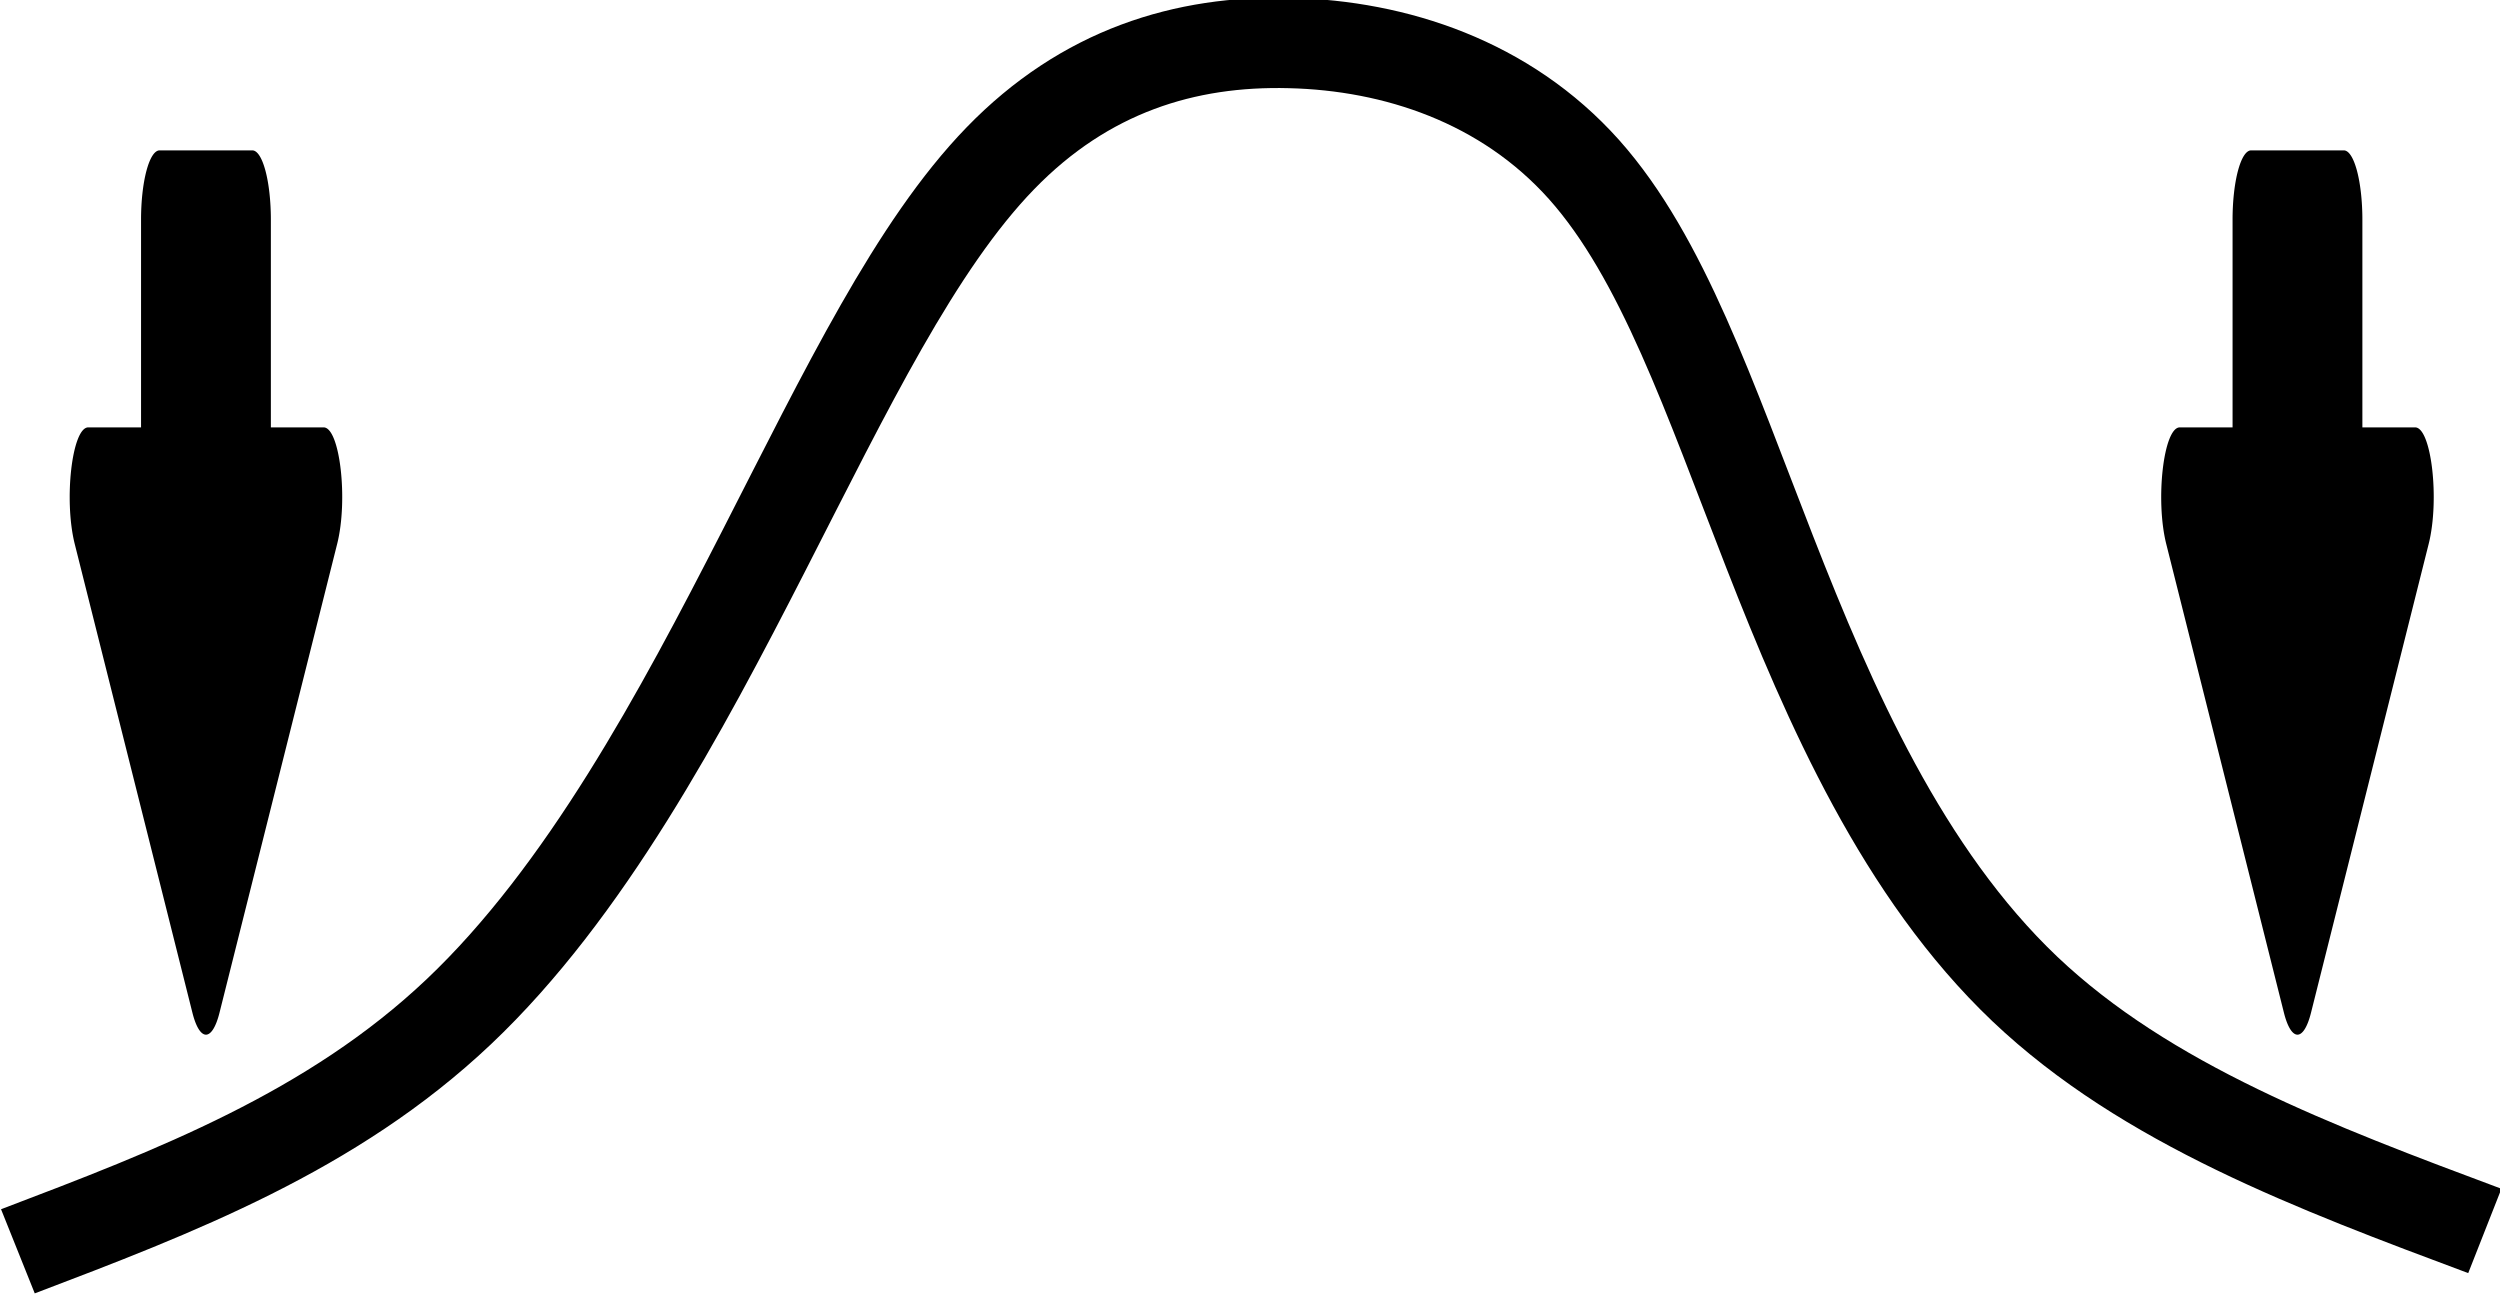 <?xml version="1.0" encoding="UTF-8" standalone="no"?>
<!-- Created with Inkscape (http://www.inkscape.org/) -->

<svg
   width="57.749mm"
   height="29.936mm"
   viewBox="0 0 57.749 29.936"
   version="1.1"
   id="svg5"
   inkscape:version="1.1.2 (0a00cf5339, 2022-02-04)"
   sodipodi:docname="cuts.svg"
   xmlns:inkscape="http://www.inkscape.org/namespaces/inkscape"
   xmlns:sodipodi="http://sodipodi.sourceforge.net/DTD/sodipodi-0.dtd"
   xmlns="http://www.w3.org/2000/svg"
   xmlns:svg="http://www.w3.org/2000/svg">
  <sodipodi:namedview
     id="namedview7"
     pagecolor="#ffffff"
     bordercolor="#666666"
     borderopacity="1.0"
     inkscape:pageshadow="2"
     inkscape:pageopacity="0.0"
     inkscape:pagecheckerboard="0"
     inkscape:document-units="mm"
     showgrid="false"
     fit-margin-top="0"
     fit-margin-left="0"
     fit-margin-right="0"
     fit-margin-bottom="0"
     inkscape:zoom="0.77"
     inkscape:cx="140.90909"
     inkscape:cy="117.53247"
     inkscape:window-width="2125"
     inkscape:window-height="1123"
     inkscape:window-x="1476"
     inkscape:window-y="682"
     inkscape:window-maximized="0"
     inkscape:current-layer="layer1" />
  <defs
     id="defs2">
    <marker
       style="overflow:visible"
       id="Arrow2Sstartl"
       refX="0"
       refY="0"
       orient="auto"
       inkscape:stockid="Arrow2Sstartl">
      <path
         transform="matrix(0.3,0,0,0.3,-0.69,0)"
         d="M 8.719,4.034 -2.207,0.016 8.719,-4.002 c -1.745,2.372 -1.735,5.617 -6e-7,8.035 z"
         style="fill:#fd3301;fill-rule:evenodd;stroke:#fd3301;stroke-width:0.625;stroke-linejoin:round"
         id="path6348" />
    </marker>
    <marker
       style="overflow:visible"
       id="Arrow2Sstartl-2"
       refX="0"
       refY="0"
       orient="auto"
       inkscape:stockid="Arrow2Sstartl">
      <path
         transform="matrix(0.3,0,0,0.3,-0.69,0)"
         d="M 8.719,4.034 -2.207,0.016 8.719,-4.002 c -1.745,2.372 -1.735,5.617 -6e-7,8.035 z"
         style="fill:#fd3301;fill-rule:evenodd;stroke:#fd3301;stroke-width:0.625;stroke-linejoin:round"
         id="path6348-4" />
    </marker>
    <inkscape:path-effect
       effect="bspline"
       id="path-effect7625"
       is_visible="true"
       weight="33.333"
       steps="2"
       helper_size="0"
       apply_no_weight="true"
       apply_with_weight="true"
       only_selected="false"
       lpeversion="0" />
    <inkscape:path-effect
       effect="bspline"
       id="path-effect7989"
       is_visible="true"
       weight="33.333"
       steps="2"
       helper_size="0"
       apply_no_weight="true"
       apply_with_weight="true"
       only_selected="false"
       lpeversion="0" />
    <marker
       inkscape:isstock="true"
       style="overflow:visible"
       id="marker10365"
       refX="0"
       refY="0"
       orient="auto"
       inkscape:stockid="Arrow2Lend">
      <path
         transform="matrix(-1.1,0,0,-1.1,-1.1,0)"
         d="M 8.719,4.034 -2.207,0.016 8.719,-4.002 c -1.745,2.372 -1.735,5.617 -6e-7,8.035 z"
         style="fill:#000000;fill-opacity:1;fill-rule:evenodd;stroke:#000000;stroke-width:0.625;stroke-linejoin:round;stroke-opacity:1"
         id="path10363" />
    </marker>
    <inkscape:path-effect
       only_selected="false"
       apply_with_weight="true"
       apply_no_weight="true"
       helper_size="0"
       steps="2"
       weight="33.333"
       is_visible="true"
       id="path-effect10361"
       effect="bspline"
       lpeversion="0" />
  </defs>
  <g
     inkscape:label="Layer 1"
     inkscape:groupmode="layer"
     id="layer1"
     transform="translate(55.257,-80.885)">
    <g
       id="g1551"
       transform="matrix(5.492,0,0,5.35,-531.346,-540.08)"
       style="stroke-width:0.184">
      <path
         sodipodi:nodetypes="ccccccccc"
         inkscape:original-d="m 86.762727,121.4711 c 0.660757,-0.25849 1.321502,-0.51696 1.982235,-0.77542 0.403315,-0.7754 0.806636,-1.55084 1.209936,-2.32624 0.291765,-0.62033 0.583527,-1.24067 0.875272,-1.86099 0.420486,-0.13294 0.84096,-0.26587 1.261422,-0.39879 0.463379,0.15507 0.926772,0.31016 1.390139,0.46525 0.197378,0.60555 0.394741,1.21111 0.592096,1.81668 0.308936,0.72372 0.617852,1.44743 0.92676,2.17116 0.712248,0.27324 1.424475,0.54648 2.136694,0.81973"
         inkscape:path-effect="#path-effect7625"
         inkscape:connector-curvature="0"
         id="path7623"
         d="m 86.763,121.471 c 0.661,-0.258 1.322,-0.517 1.854,-1.034 0.532,-0.517 0.935,-1.292 1.283,-1.99 0.348,-0.698 0.639,-1.318 0.995,-1.695 0.356,-0.377 0.777,-0.51 1.219,-0.498 0.442,0.011 0.905,0.166 1.236,0.546 0.33,0.38 0.528,0.986 0.781,1.651 0.253,0.665 0.562,1.388 1.073,1.887 0.511,0.498 1.223,0.772 1.935,1.045"
         style="fill:none;fill-opacity:1;fill-rule:evenodd;stroke:#000000;stroke-width:0.39;stroke-linecap:butt;stroke-linejoin:round;stroke-miterlimit:4;stroke-dasharray:none;stroke-dashoffset:0;stroke-opacity:1" />
      <g
         style="fill:currentColor;stroke-width:0.319"
         id="g1264"
         transform="matrix(0.078,0,0,-0.299,86.93,121.053)">
        <path
           d="m 7.27,2.047 a 1,1 0 0 1 1.46,0 l 6.345,6.77 c 0.6,0.638 0.146,1.683 -0.73,1.683 H 11.5 v 3 a 1,1 0 0 1 -1,1 h -5 a 1,1 0 0 1 -1,-1 v -3 H 1.654 C 0.78,10.5 0.326,9.455 0.924,8.816 Z"
           id="path1262"
           style="stroke-width:0.319" />
      </g>
      <g
         style="fill:currentColor;stroke-width:0.319"
         id="g1544"
         transform="matrix(0.078,0,0,-0.299,95.727,121.053)">
        <path
           d="m 7.27,2.047 a 1,1 0 0 1 1.46,0 l 6.345,6.77 c 0.6,0.638 0.146,1.683 -0.73,1.683 H 11.5 v 3 a 1,1 0 0 1 -1,1 h -5 a 1,1 0 0 1 -1,-1 v -3 H 1.654 C 0.78,10.5 0.326,9.455 0.924,8.816 Z"
           id="path1542"
           style="stroke-width:0.319" />
      </g>
    </g>
  </g>
</svg>
